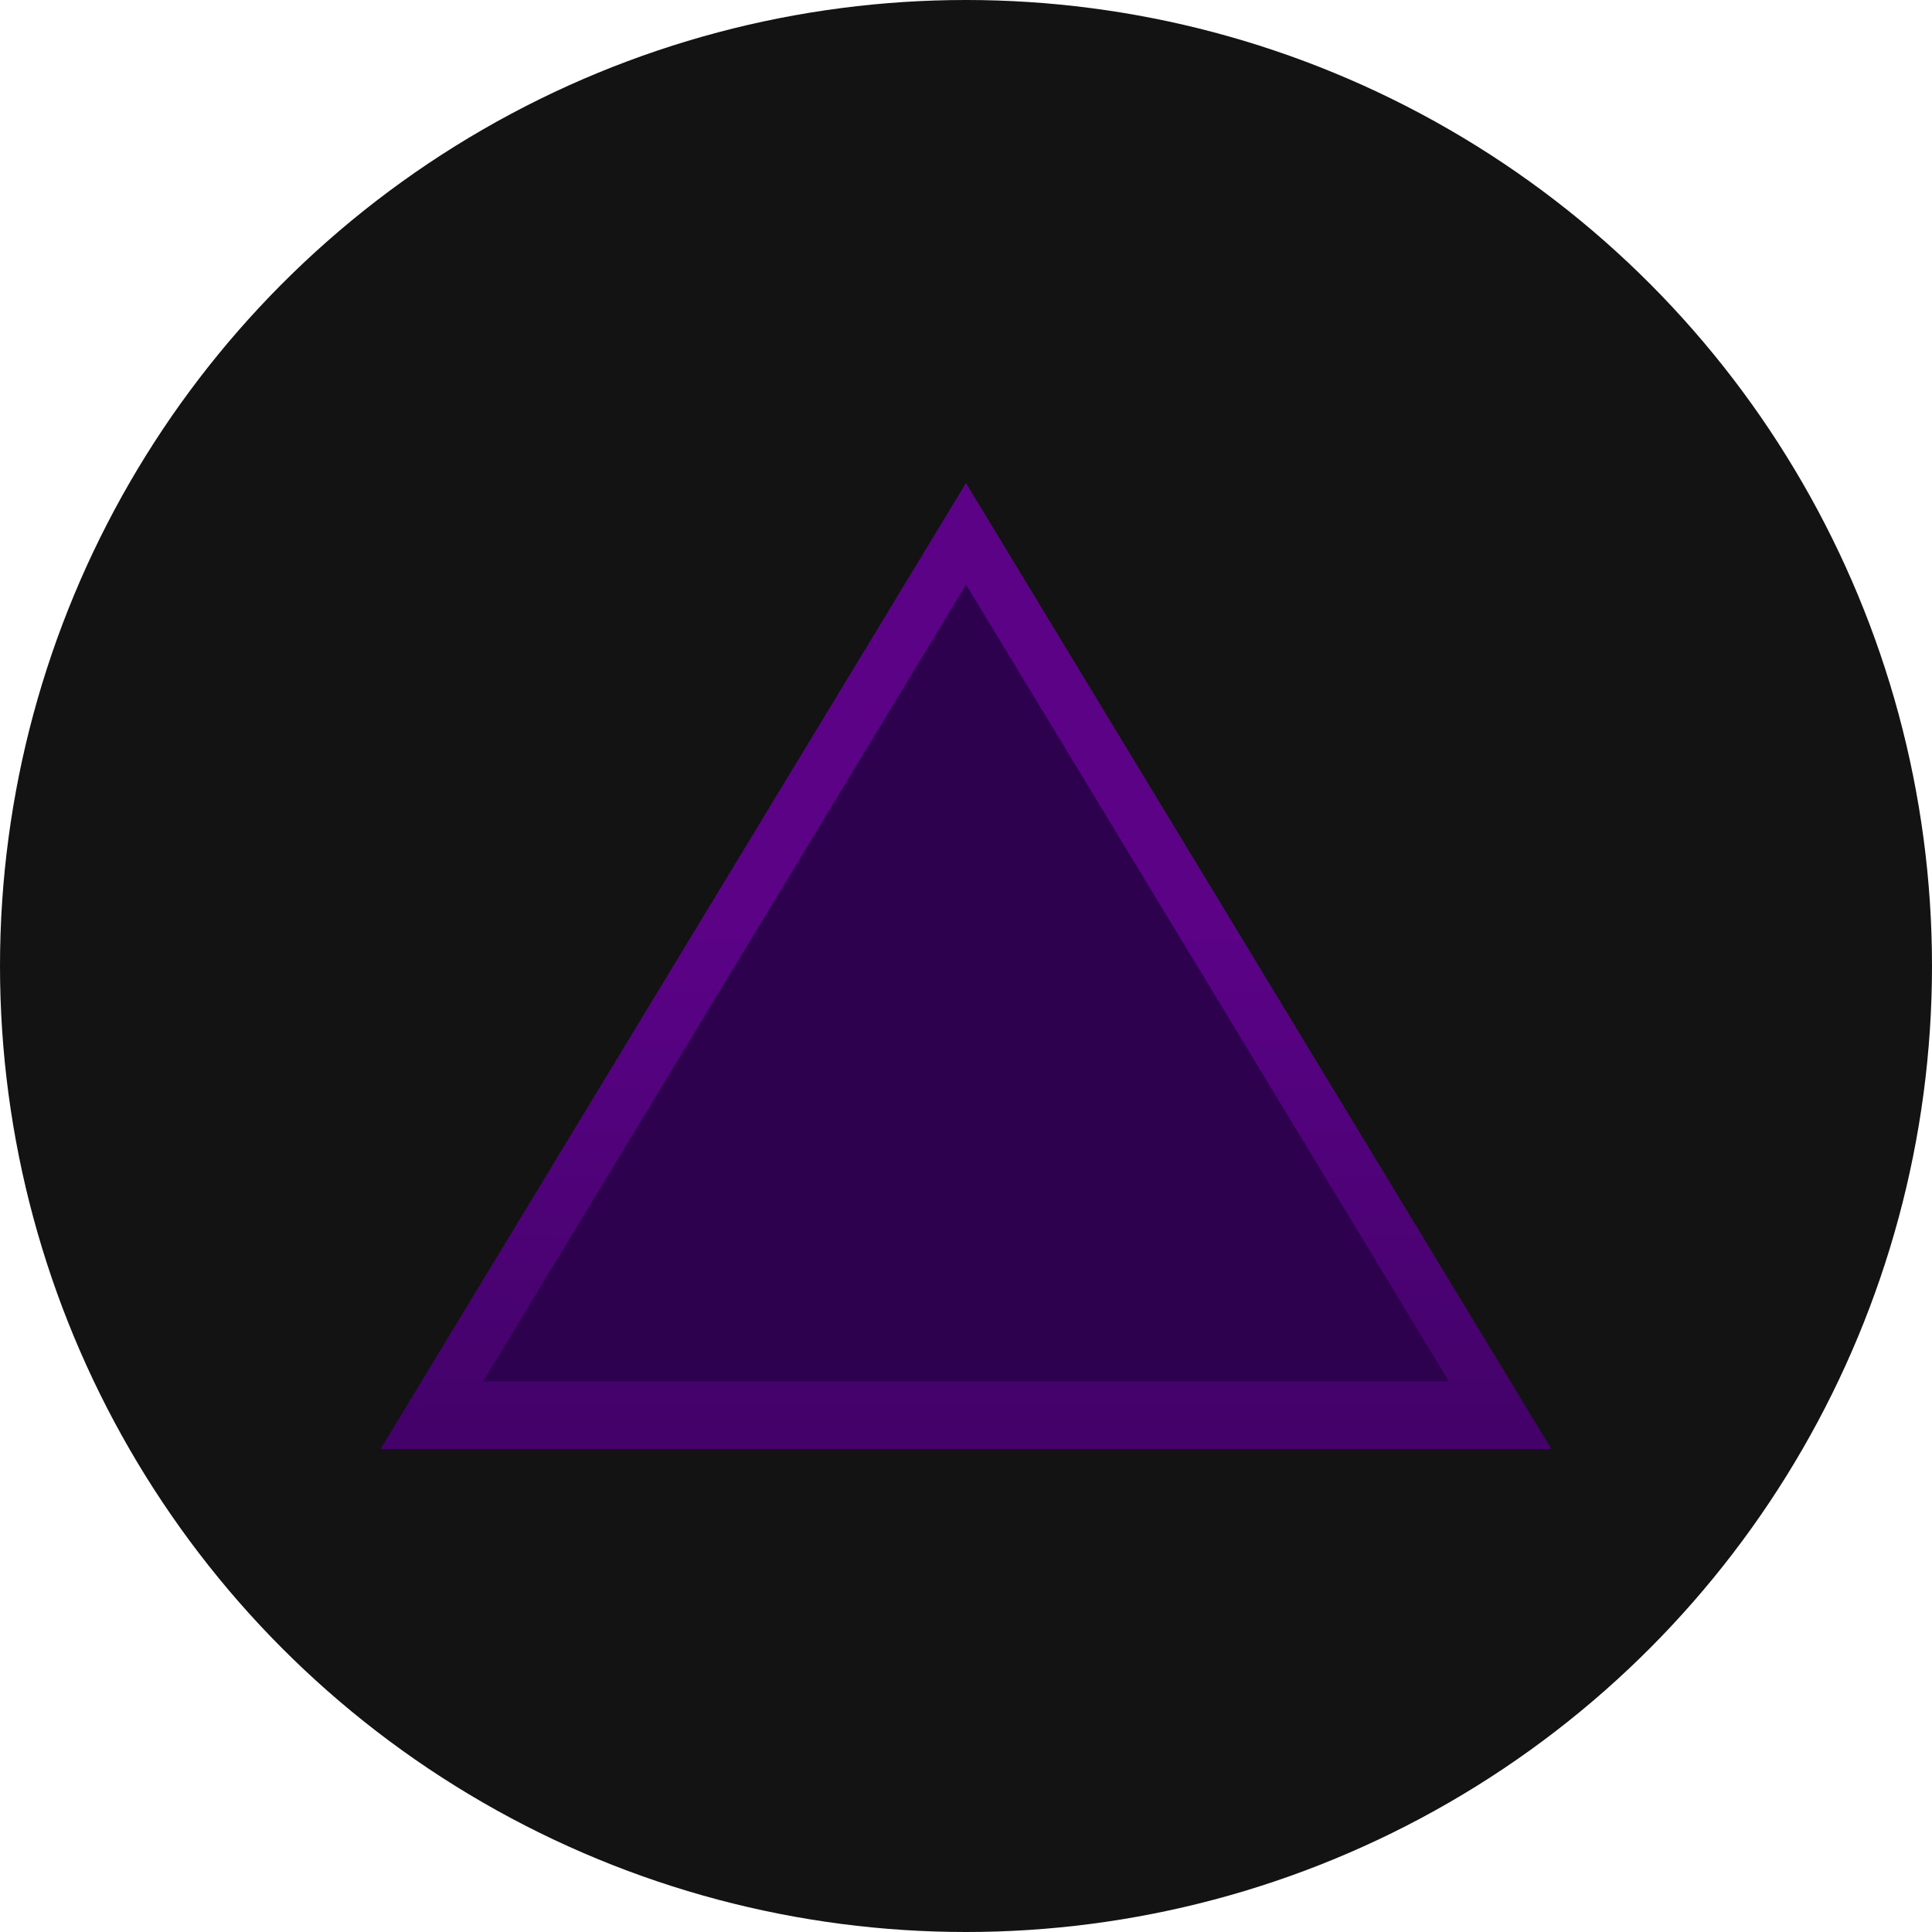 <?xml version="1.0" encoding="UTF-8"?>
<svg width="400px" height="400px" viewBox="0 0 400 400" version="1.1" xmlns="http://www.w3.org/2000/svg" xmlns:xlink="http://www.w3.org/1999/xlink">
    <!-- Generator: Sketch 61.2 (89653) - https://sketch.com -->
    <title>Artboard Copy 3</title>
    <desc>Created with Sketch.</desc>
    <defs>
        <linearGradient x1="50%" y1="46.4%" x2="50%" y2="144.016%" id="linearGradient-1">
            <stop stop-color="#5B0287" offset="0%"></stop>
            <stop stop-color="#2E014F" offset="100%"></stop>
        </linearGradient>
    </defs>
    <g id="Artboard-Copy-3" stroke="none" stroke-width="1" fill="none" fill-rule="evenodd">
        <circle id="Oval" fill="#131313" cx="200" cy="200" r="200"></circle>
        <g id="Group" transform="translate(78.788, 100)">
            <polygon id="Triangle-Copy" fill="url(#linearGradient-1)" points="121.212 0 242.424 200 2.84217094e-14 200"></polygon>
            <polygon id="Triangle" fill="#2E014F" points="121.212 21 221.212 186 21.212 186"></polygon>
        </g>
    </g>
</svg>